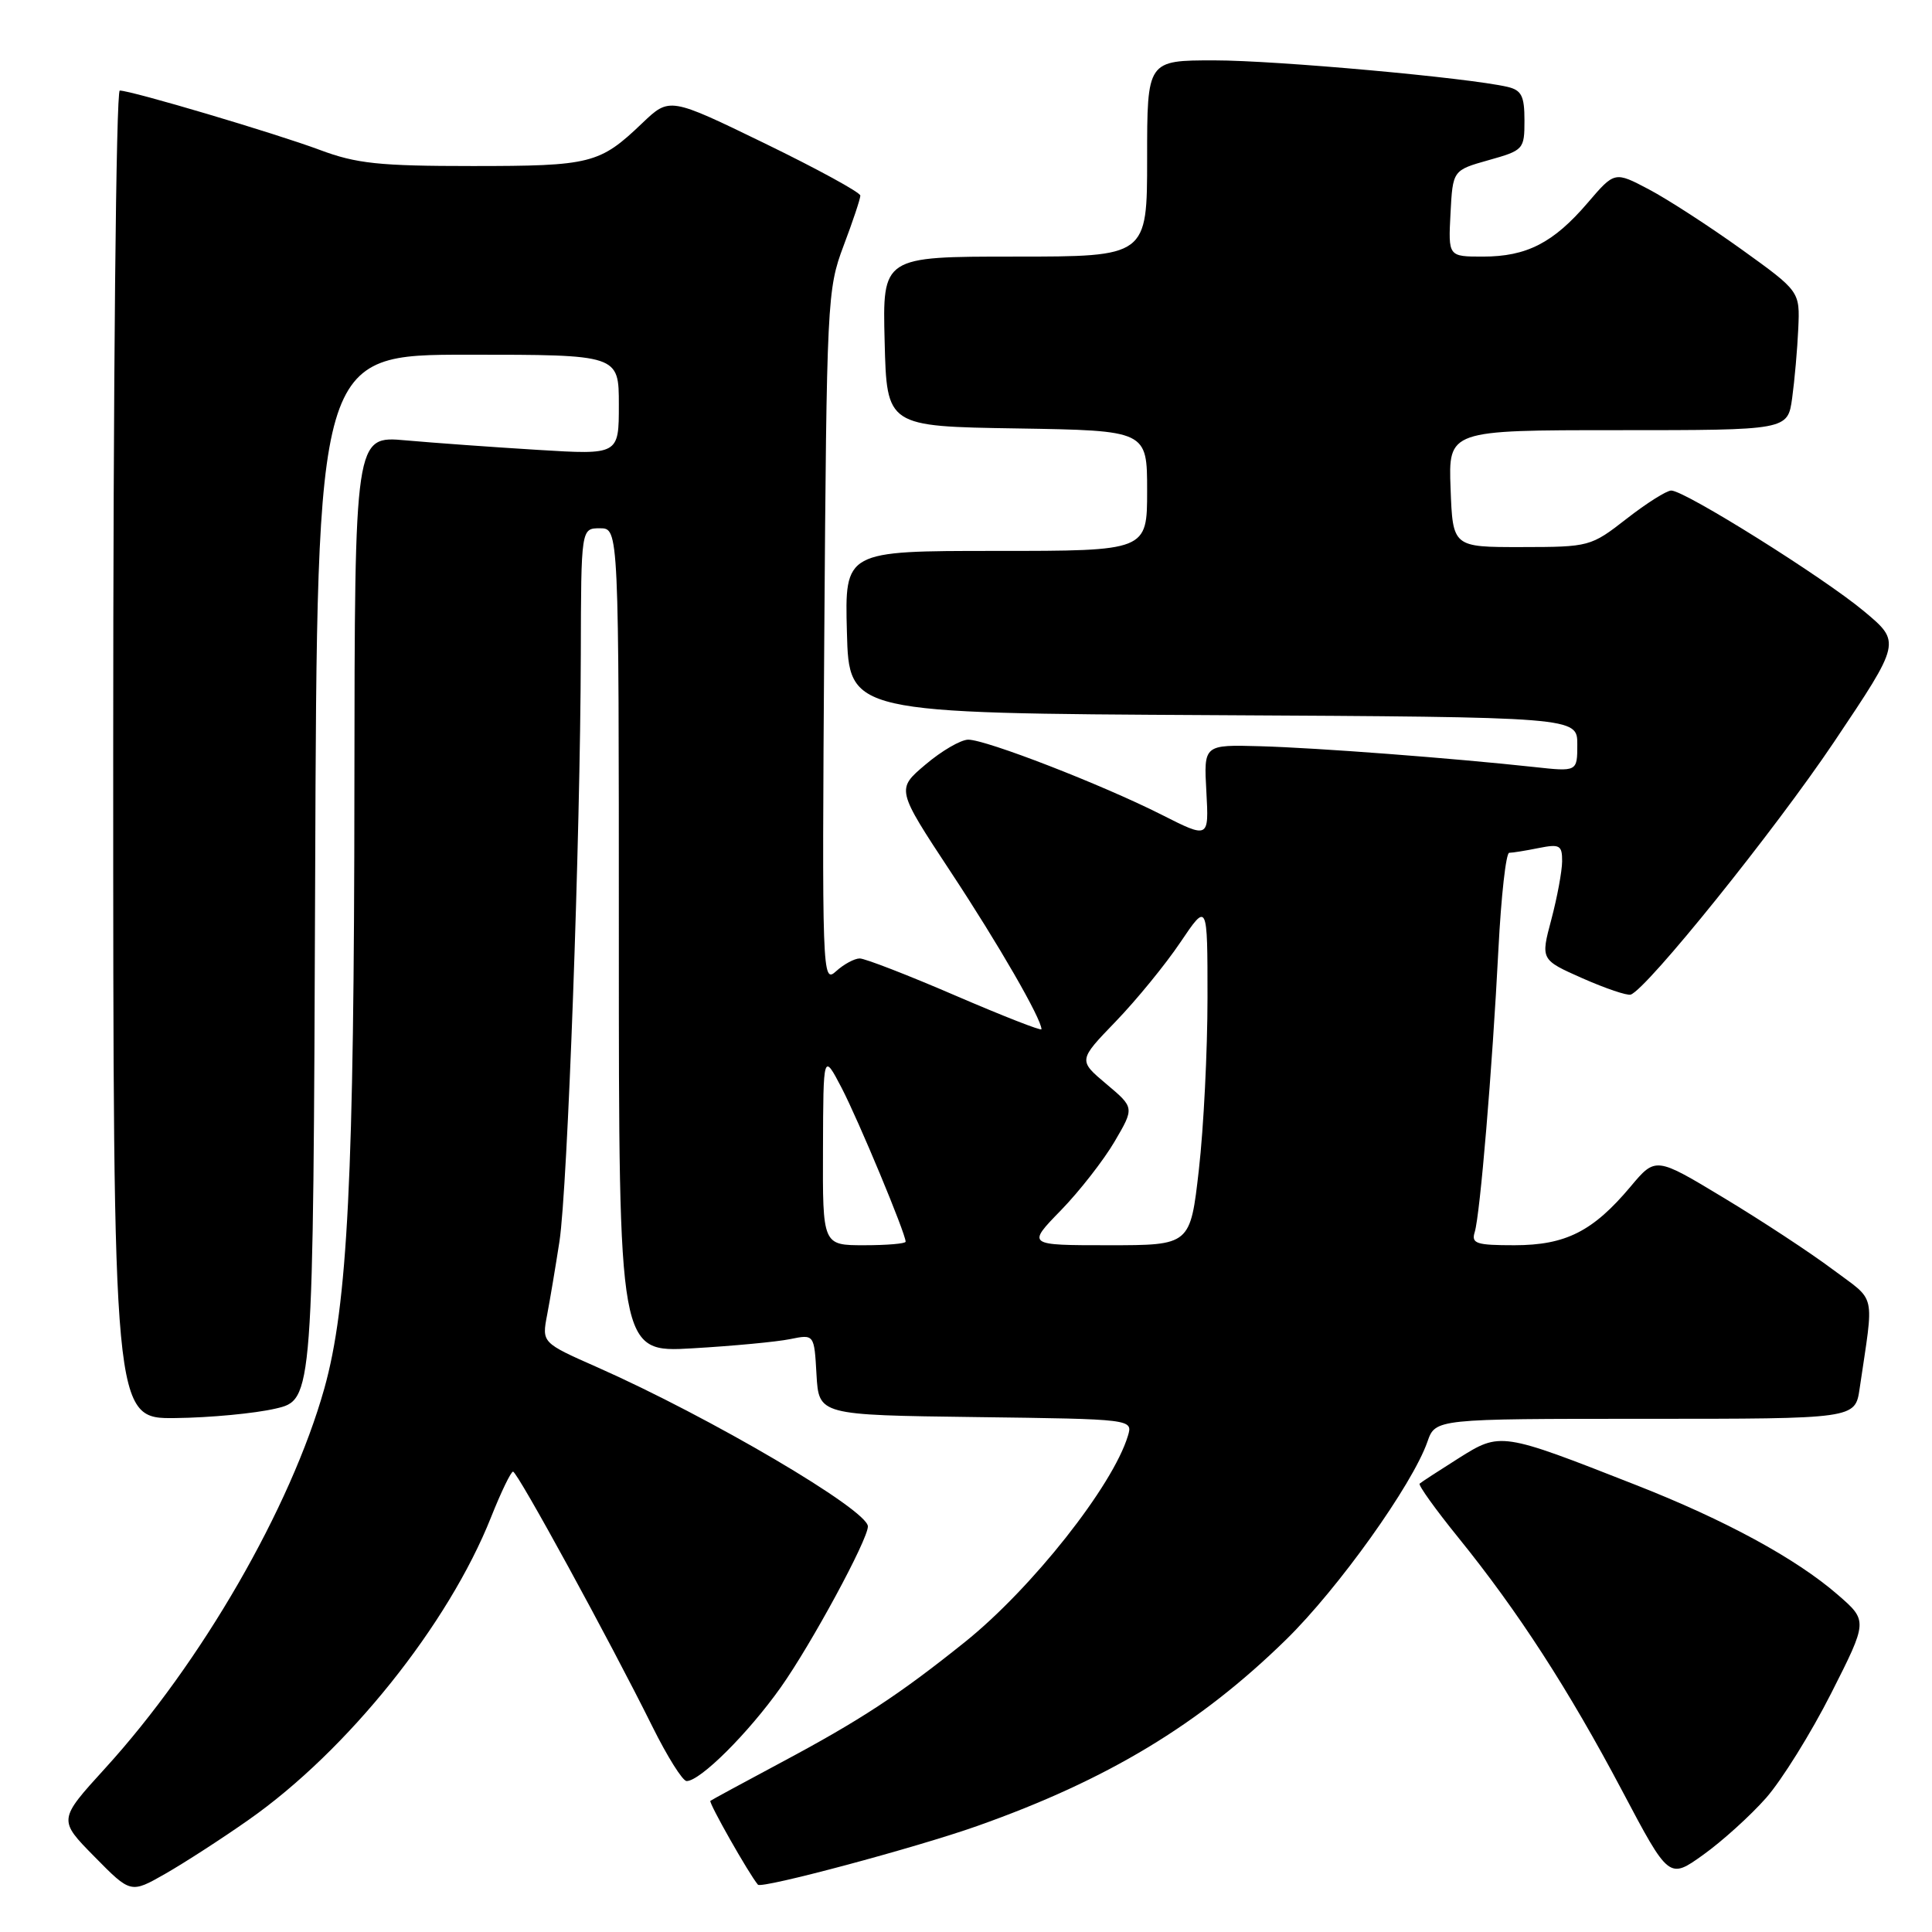 <?xml version="1.0" encoding="UTF-8" standalone="no"?>
<!DOCTYPE svg PUBLIC "-//W3C//DTD SVG 1.1//EN" "http://www.w3.org/Graphics/SVG/1.1/DTD/svg11.dtd" >
<svg xmlns="http://www.w3.org/2000/svg" xmlns:xlink="http://www.w3.org/1999/xlink" version="1.1" viewBox="0 0 256 256">
 <g >
 <path fill="currentColor"
d=" M 32.94 241.14 C 46.04 231.96 59.42 215.26 65.07 201.03 C 66.39 197.71 67.70 195.00 67.98 195.00 C 68.56 195.00 80.81 217.42 86.43 228.75 C 88.41 232.74 90.45 236.00 90.98 236.00 C 92.78 236.00 99.13 229.68 103.45 223.59 C 107.49 217.89 115.00 204.02 115.00 202.26 C 115.00 200.08 94.10 187.79 79.15 181.17 C 71.79 177.92 71.79 177.92 72.50 174.21 C 72.89 172.17 73.62 167.80 74.13 164.50 C 75.21 157.50 76.90 110.98 76.96 86.75 C 77.00 70.00 77.00 70.00 79.50 70.00 C 82.00 70.00 82.00 70.00 82.00 124.62 C 82.00 179.23 82.00 179.23 91.75 178.66 C 97.11 178.35 102.94 177.80 104.69 177.44 C 107.89 176.79 107.89 176.79 108.19 182.14 C 108.50 187.50 108.50 187.50 129.31 187.77 C 150.12 188.04 150.12 188.04 149.45 190.27 C 147.44 196.91 136.70 210.49 127.84 217.59 C 119.12 224.58 113.99 227.94 103.50 233.54 C 98.55 236.18 94.34 238.47 94.13 238.62 C 93.86 238.83 99.23 248.31 100.43 249.73 C 100.92 250.30 121.37 244.83 129.50 241.95 C 146.74 235.85 158.93 228.50 170.41 217.26 C 177.33 210.49 187.15 196.74 189.14 191.04 C 190.20 188.00 190.20 188.00 218.01 188.00 C 245.82 188.00 245.82 188.00 246.41 184.00 C 248.33 170.93 248.71 172.60 242.82 168.19 C 239.90 166.00 233.42 161.74 228.44 158.74 C 219.38 153.27 219.38 153.27 216.05 157.24 C 211.07 163.17 207.46 164.99 200.68 165.00 C 195.60 165.00 194.93 164.78 195.41 163.25 C 196.12 160.94 197.73 141.71 198.55 125.75 C 198.91 118.74 199.55 113.00 199.98 113.00 C 200.40 113.00 202.16 112.72 203.88 112.37 C 206.68 111.81 207.00 112.00 206.99 114.13 C 206.98 115.43 206.34 118.90 205.56 121.84 C 204.14 127.17 204.14 127.17 209.69 129.63 C 212.75 130.98 215.62 131.95 216.08 131.79 C 218.26 131.02 235.13 110.06 243.03 98.30 C 251.89 85.09 251.89 85.09 247.01 81.01 C 241.66 76.53 223.25 65.00 221.45 65.00 C 220.83 65.00 218.17 66.68 215.53 68.74 C 210.79 72.43 210.61 72.48 201.61 72.49 C 192.50 72.50 192.50 72.50 192.21 64.75 C 191.92 57.00 191.92 57.00 214.40 57.00 C 236.88 57.00 236.88 57.00 237.47 52.75 C 237.79 50.41 238.16 46.27 238.28 43.55 C 238.50 38.61 238.50 38.61 230.77 33.05 C 226.52 30.00 221.00 26.42 218.50 25.10 C 213.95 22.70 213.95 22.70 210.38 26.87 C 205.84 32.18 202.29 34.00 196.50 34.00 C 191.90 34.00 191.90 34.00 192.20 28.28 C 192.50 22.56 192.50 22.56 197.25 21.22 C 201.88 19.92 202.00 19.79 202.00 15.96 C 202.00 12.71 201.61 11.95 199.75 11.51 C 194.52 10.30 169.12 8.00 160.90 8.00 C 152.00 8.00 152.00 8.00 152.00 21.00 C 152.00 34.00 152.00 34.00 134.47 34.00 C 116.93 34.00 116.93 34.00 117.22 45.25 C 117.50 56.50 117.50 56.50 134.75 56.77 C 152.00 57.05 152.00 57.05 152.00 65.02 C 152.00 73.00 152.00 73.00 131.97 73.00 C 111.93 73.00 111.93 73.00 112.22 83.75 C 112.50 94.50 112.50 94.50 160.75 94.76 C 209.00 95.02 209.00 95.02 209.00 98.64 C 209.00 102.26 209.00 102.26 203.25 101.63 C 192.48 100.46 174.52 99.09 167.00 98.88 C 159.50 98.67 159.50 98.67 159.85 104.90 C 160.19 111.13 160.19 111.13 153.89 107.94 C 145.92 103.92 130.64 98.00 128.29 98.01 C 127.30 98.02 124.76 99.50 122.63 101.31 C 118.76 104.58 118.76 104.58 125.98 115.54 C 132.30 125.11 138.00 135.00 138.00 136.38 C 138.00 136.63 132.87 134.62 126.60 131.92 C 120.32 129.21 114.62 127.00 113.92 127.00 C 113.23 127.00 111.81 127.76 110.78 128.70 C 108.95 130.36 108.91 129.33 109.22 84.45 C 109.54 39.77 109.61 38.34 111.77 32.59 C 113.00 29.34 114.00 26.34 114.00 25.92 C 114.00 25.50 108.31 22.39 101.36 19.01 C 88.72 12.87 88.72 12.87 85.11 16.31 C 79.46 21.71 78.33 22.00 62.60 22.00 C 50.23 22.00 47.23 21.68 42.39 19.87 C 36.50 17.67 17.40 12.00 15.87 12.00 C 15.38 12.00 15.00 50.70 15.00 100.00 C 15.00 188.00 15.00 188.00 23.25 187.90 C 27.79 187.85 33.75 187.29 36.50 186.65 C 41.50 185.49 41.50 185.49 41.76 116.24 C 42.01 47.00 42.01 47.00 62.01 47.00 C 82.00 47.00 82.00 47.00 82.00 53.64 C 82.00 60.27 82.00 60.27 71.25 59.61 C 65.34 59.25 57.46 58.68 53.75 58.35 C 47.00 57.74 47.00 57.74 46.96 104.12 C 46.93 155.94 46.07 172.94 42.97 184.00 C 38.53 199.78 26.68 220.32 13.92 234.32 C 7.71 241.14 7.71 241.14 12.52 246.02 C 17.32 250.90 17.32 250.90 21.91 248.28 C 24.43 246.84 29.40 243.63 32.94 241.14 Z  M 234.02 238.23 C 236.09 235.88 239.97 229.64 242.64 224.37 C 247.50 214.77 247.50 214.77 243.50 211.30 C 237.98 206.51 228.56 201.39 216.72 196.75 C 198.90 189.75 198.81 189.74 193.28 193.22 C 190.65 194.88 188.33 196.39 188.11 196.59 C 187.90 196.78 190.20 199.99 193.22 203.72 C 201.14 213.50 207.83 223.84 214.93 237.26 C 221.15 249.02 221.15 249.02 225.70 245.76 C 228.20 243.97 231.95 240.58 234.02 238.23 Z  M 109.05 152.25 C 109.09 139.50 109.09 139.50 111.53 144.17 C 113.77 148.49 120.00 163.44 120.00 164.53 C 120.00 164.79 117.53 165.00 114.50 165.00 C 109.00 165.00 109.00 165.00 109.05 152.25 Z  M 140.57 160.38 C 143.04 157.84 146.24 153.73 147.69 151.26 C 150.32 146.77 150.32 146.77 146.60 143.64 C 142.87 140.50 142.87 140.50 147.84 135.35 C 150.57 132.52 154.43 127.80 156.40 124.87 C 160.00 119.53 160.00 119.53 160.00 132.23 C 160.00 139.21 159.49 149.44 158.86 154.96 C 157.72 165.00 157.72 165.00 146.90 165.00 C 136.07 165.00 136.07 165.00 140.57 160.38 Z "/>
</g>
</svg>